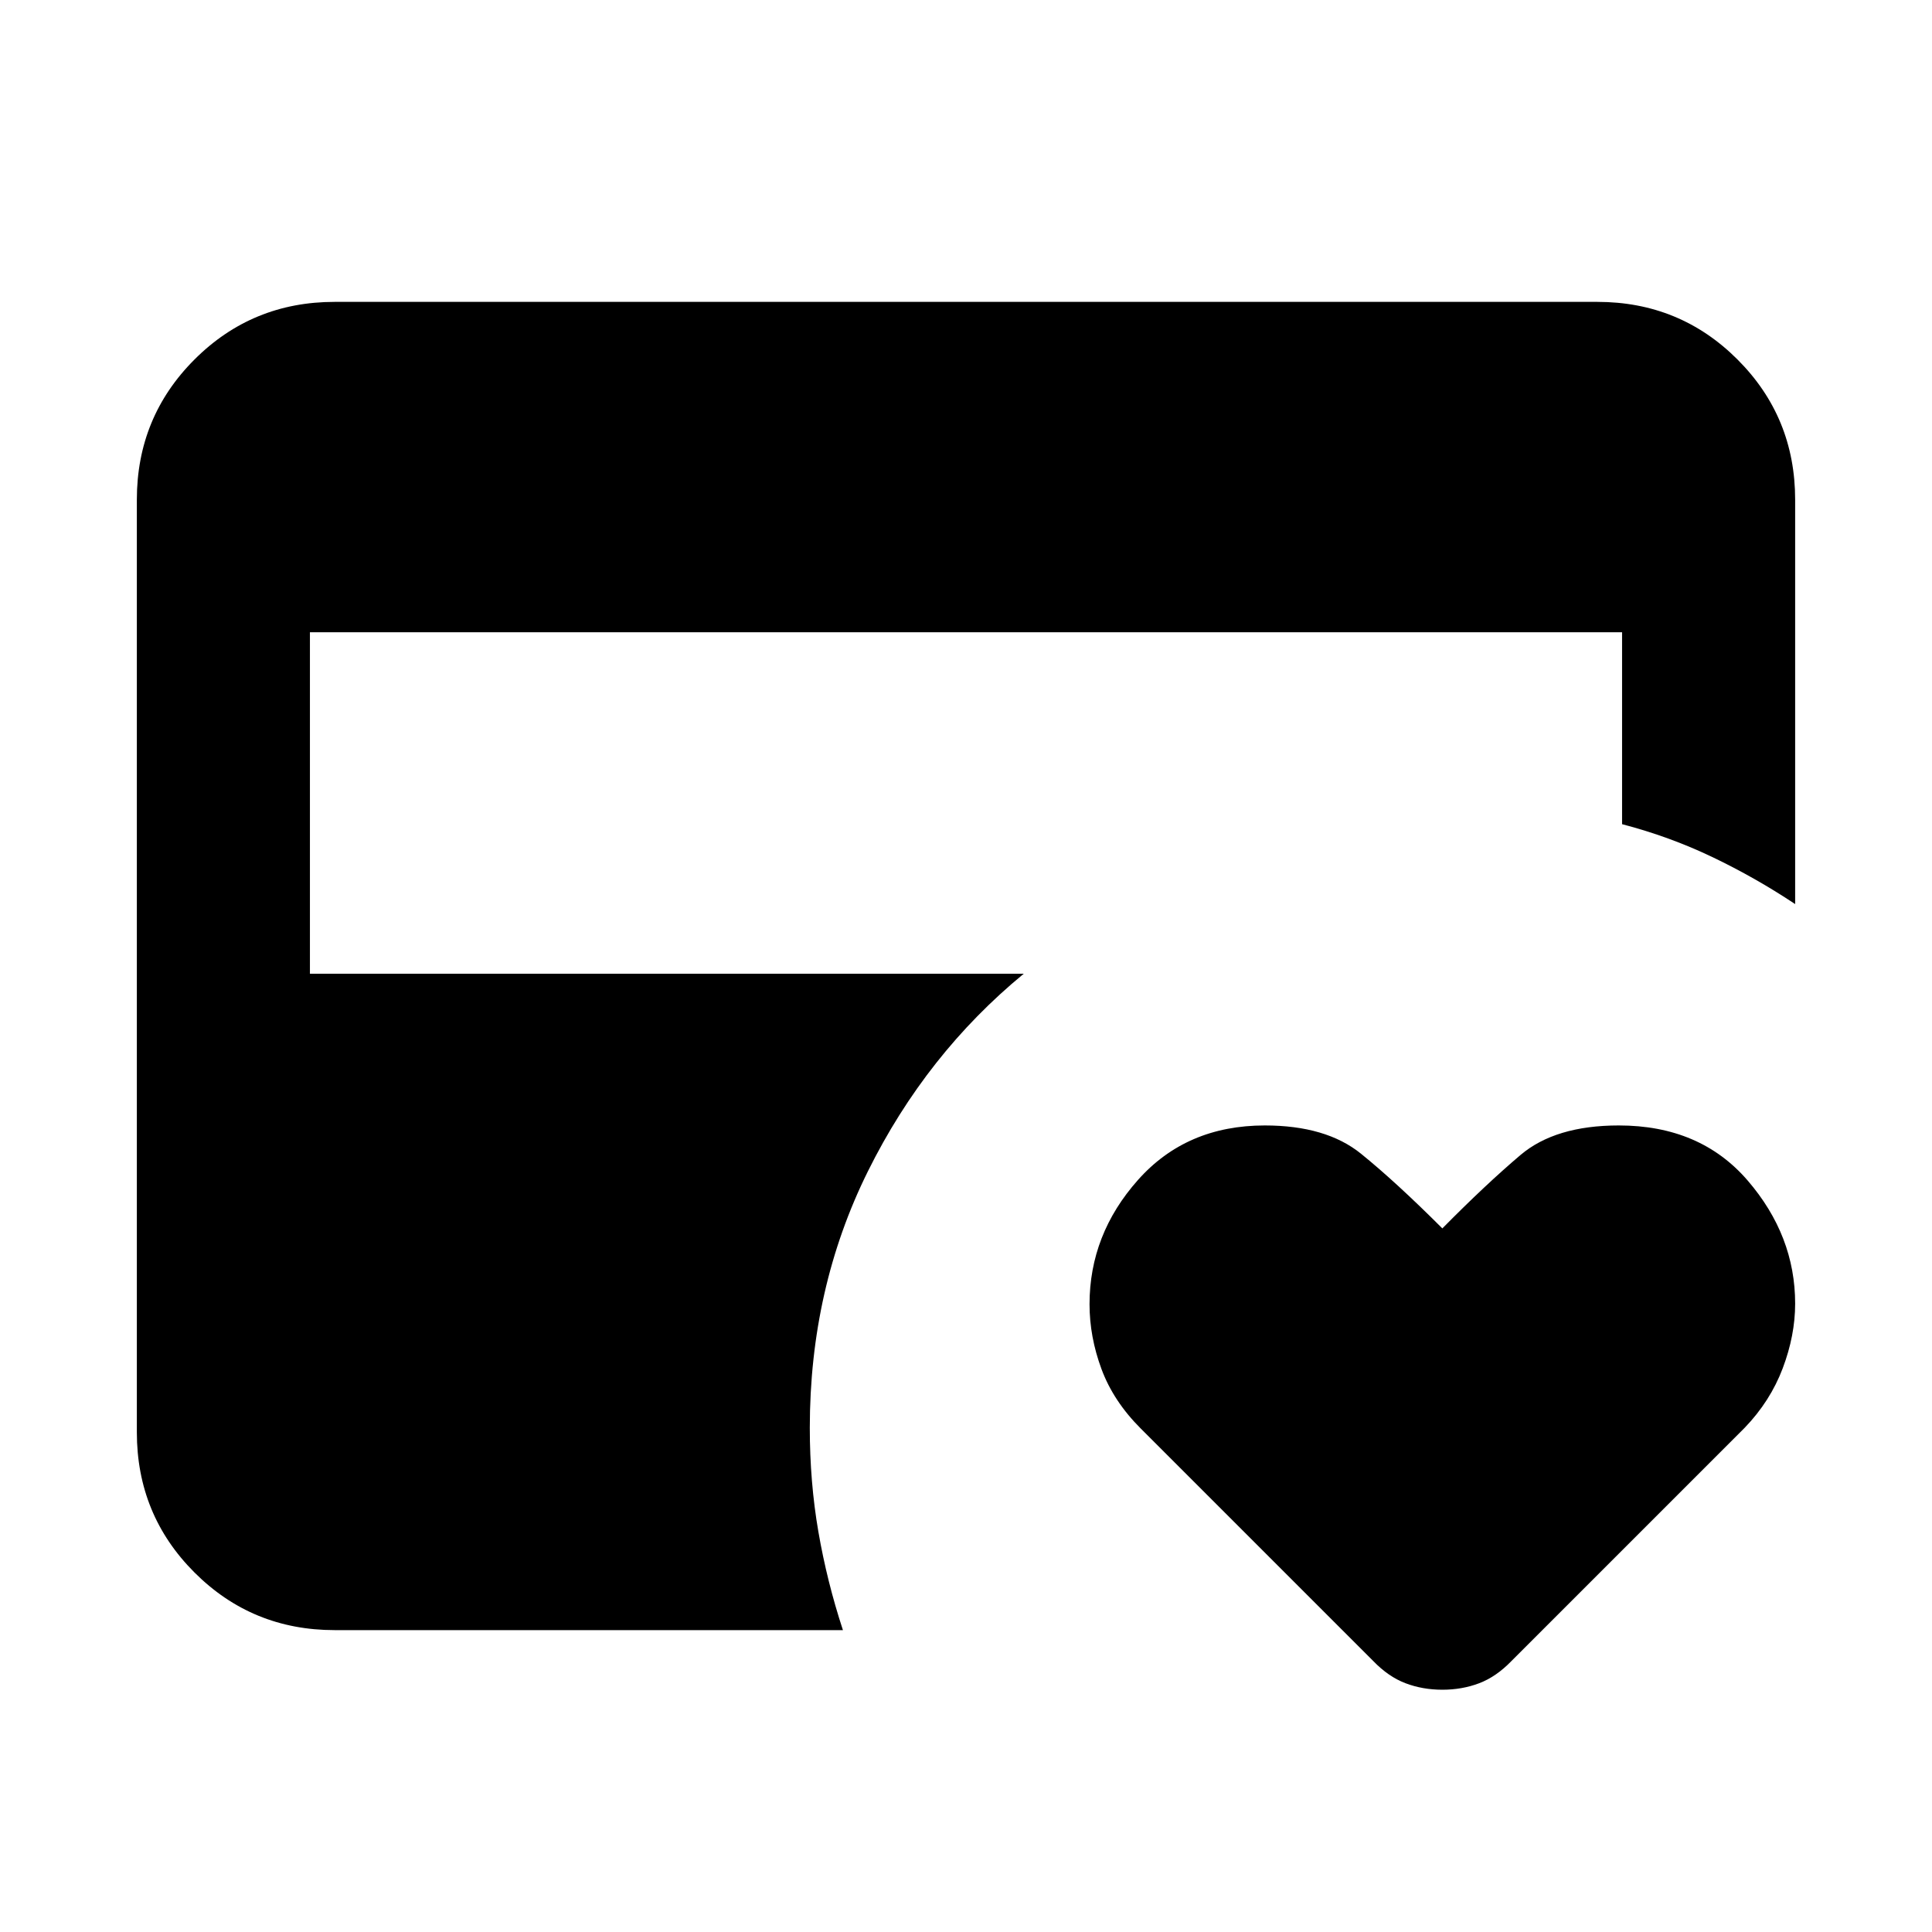 <svg xmlns="http://www.w3.org/2000/svg" height="24" viewBox="0 -960 960 960" width="24"><path d="M716.692-120.385q-9.802 0-18.283-3.217-8.481-3.217-16.025-11.014l-115.57-115.571q-13.583-13.582-19.506-29.574-5.923-15.991-5.923-32.175 0-34.679 24.077-61.756 24.077-27.077 63.009-27.077 30.452 0 47.798 14.039 17.346 14.038 40.423 37.115 21.487-21.763 38.82-36.458 17.333-14.696 48.859-14.696 40.474 0 64.051 27.385 23.577 27.384 23.577 61.162 0 15.761-6.173 32.107-6.174 16.346-18.904 29.576L750.999-134.616q-7.544 7.797-16.024 11.014-8.481 3.217-18.283 3.217Zm-550.383-29.616q-41.033 0-69.67-28.638Q68-207.276 68-248.309v-463.382q0-41.033 28.638-69.67 28.637-28.638 69.67-28.638h627.382q41.033 0 69.67 28.638 28.638 28.637 28.638 69.67v200.922q-19.666-13.084-41.025-23.311-21.359-10.227-44.974-16.389v-95.376H154v169.69h354.694q-48.539 39.923-77.424 98.138-28.885 58.216-28.885 127.478 0 27 4.269 51.692t12.192 48.846H166.309Z"/></svg>